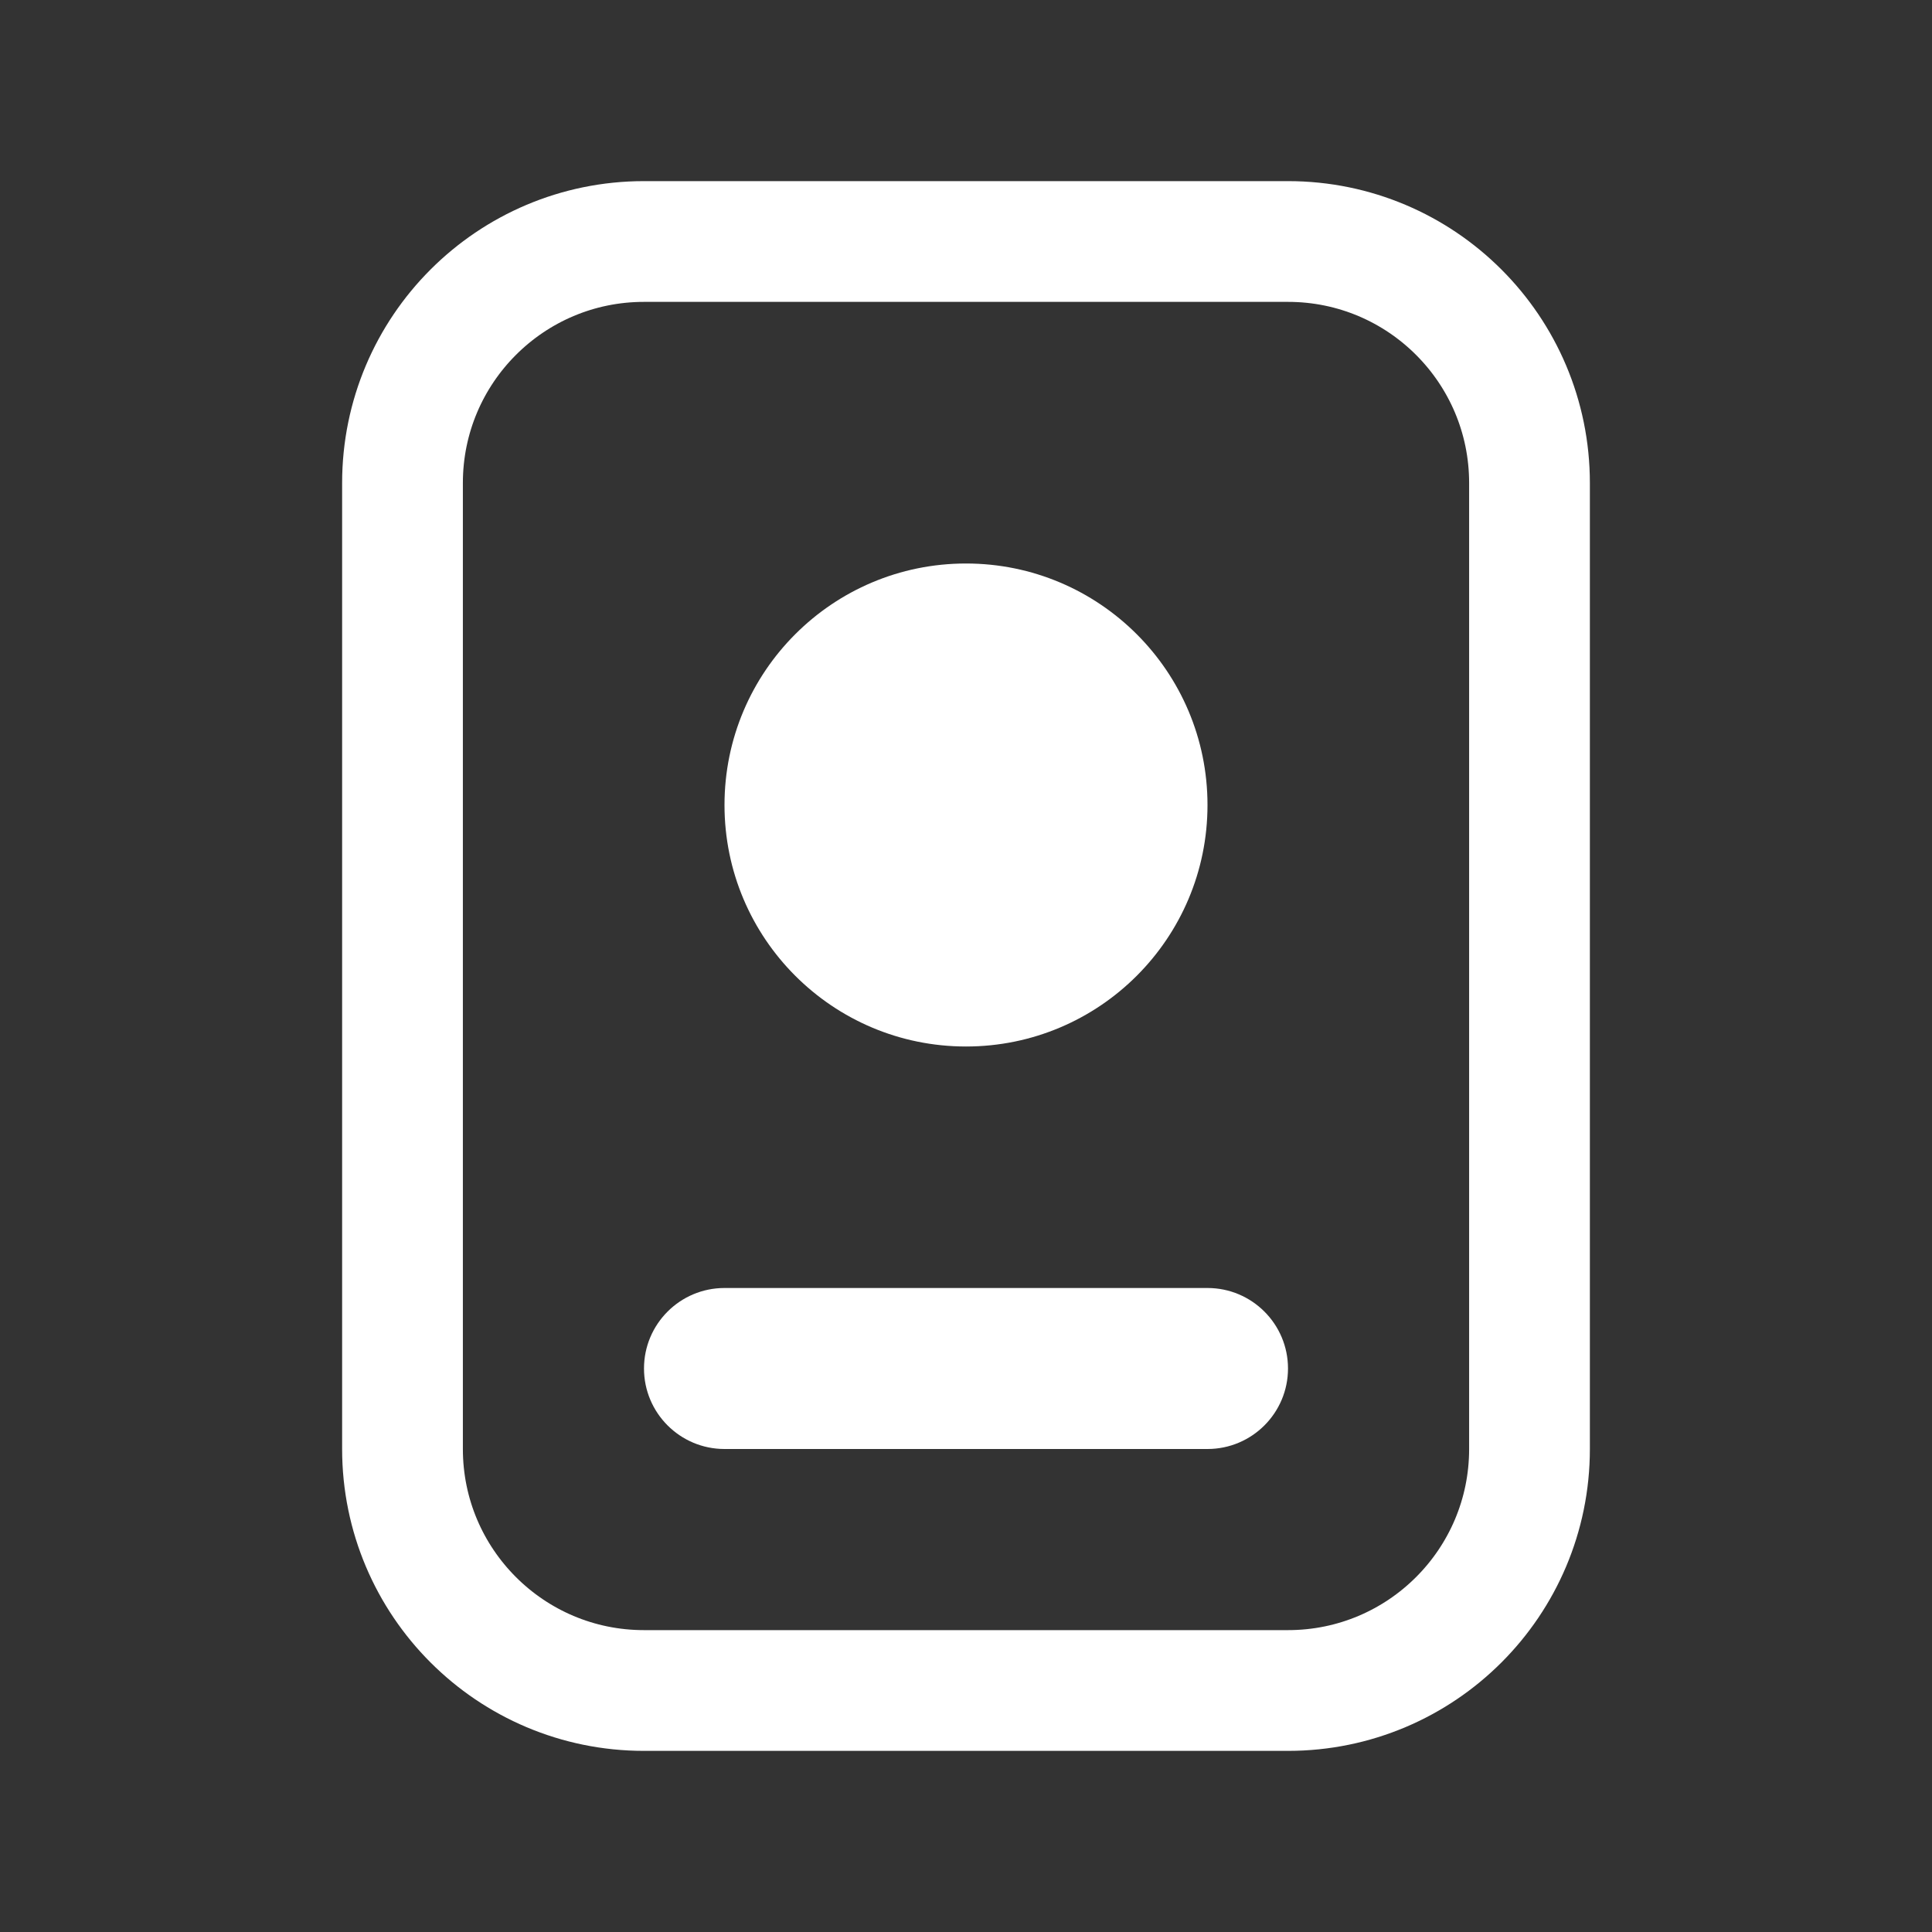 <?xml version="1.0" encoding="UTF-8"?>
<svg width="24px" height="24px" viewBox="0 0 24 24" version="1.1" xmlns="http://www.w3.org/2000/svg">
    <rect x="0" y="0" width="24" height="24" fill="#333333" stroke="none"/>
    <g stroke="none" stroke-width="1" fill="none" fill-rule="evenodd">
        <path d="M8,3 L16,3 C17.657,3 19,4.343 19,6 L19,18 C19,19.657 17.657,21 16,21 L8,21 C6.343,21 5,19.657 5,18 L5,6 C5,4.343 6.343,3 8,3 Z" stroke="#FFFFFF" stroke-width="1.5"></path>
        <circle fill="#FFFFFF" cx="12" cy="10" r="3"></circle>
        <path d="M9,16 L15,16 C15.552,16 16,16.448 16,17 C16,17.552 15.552,18 15,18 L9,18 C8.448,18 8,17.552 8,17 C8,16.448 8.448,16 9,16 Z" fill="#FFFFFF"></path>
    </g>
</svg>
